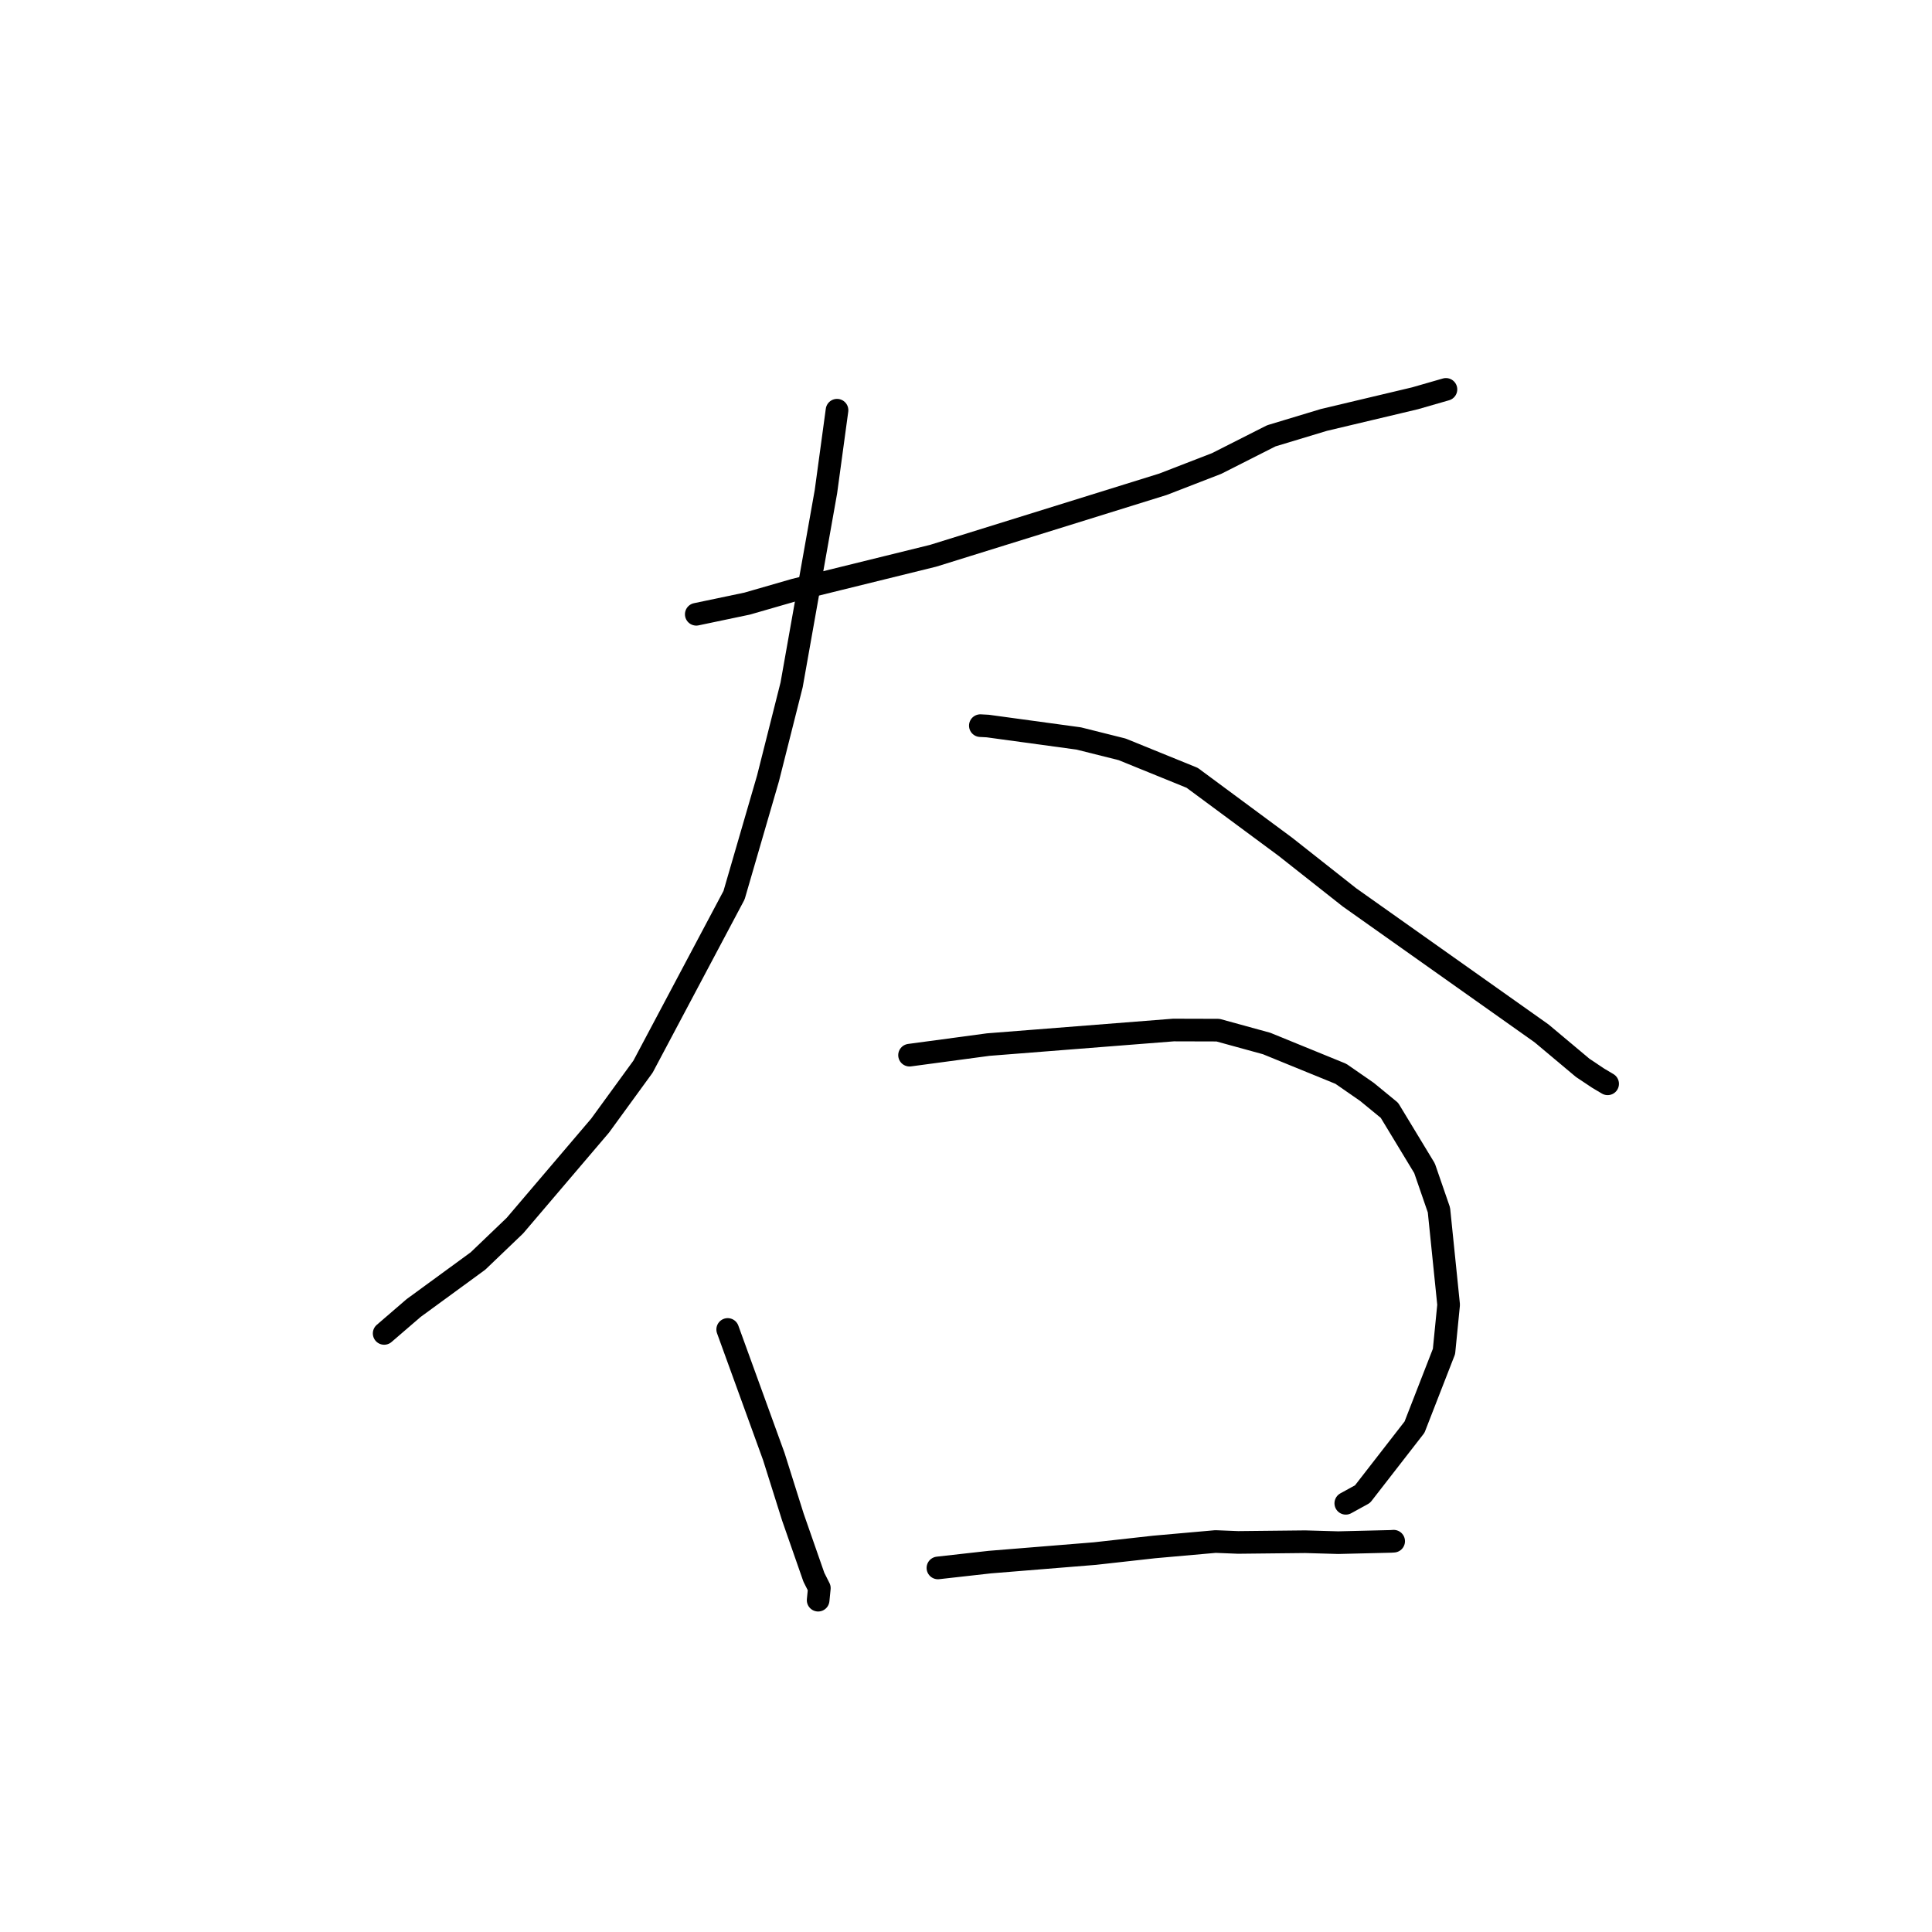 <?xml version="1.0" standalone="no"?>
    <svg width="256" height="256" xmlns="http://www.w3.org/2000/svg" version="1.1">
    <polyline stroke="black" stroke-width="3" stroke-linecap="round" fill="transparent" stroke-linejoin="round" points="92.259 81.395 99.004 79.981 105.331 78.156 123.644 73.642 154.094 64.17 161.209 61.416 168.447 57.751 175.422 55.643 185.239 53.313 187.495 52.776 191.278 51.687 191.595 51.596 " />
        <polyline stroke="black" stroke-width="3" stroke-linecap="round" fill="transparent" stroke-linejoin="round" points="110.91 54.355 109.44 65.153 104.894 90.742 101.765 103.141 97.265 118.618 85.202 141.339 79.511 149.156 68.227 162.405 63.331 167.092 54.81 173.319 51.258 176.379 50.903 176.685 " />
        <polyline stroke="black" stroke-width="3" stroke-linecap="round" fill="transparent" stroke-linejoin="round" points="129.9 96.152 130.878 96.204 142.938 97.851 148.687 99.291 157.968 103.065 170.304 112.192 178.81 118.905 197.333 132.018 204.259 136.923 209.718 141.498 211.776 142.871 213.004 143.601 213.018 143.61 213.02 143.611 " />
        <polyline stroke="black" stroke-width="3" stroke-linecap="round" fill="transparent" stroke-linejoin="round" points="96.423 176.16 102.534 192.997 105.061 201.021 107.842 208.992 108.567 210.43 108.419 211.925 108.408 212.033 " />
        <polyline stroke="black" stroke-width="3" stroke-linecap="round" fill="transparent" stroke-linejoin="round" points="120.519 139.815 130.948 138.413 155.491 136.483 161.39 136.499 167.831 138.268 177.67 142.285 181.131 144.683 184.109 147.126 188.759 154.801 190.667 160.331 191.949 172.886 191.337 179.074 187.431 189.104 180.541 197.977 178.488 199.105 178.324 199.195 " />
        <polyline stroke="black" stroke-width="3" stroke-linecap="round" fill="transparent" stroke-linejoin="round" points="124.279 207.759 131.154 206.987 145.078 205.857 152.927 204.982 161.065 204.261 164.061 204.38 172.943 204.285 177.326 204.41 184.3 204.241 184.667 204.217 " />
        </svg>